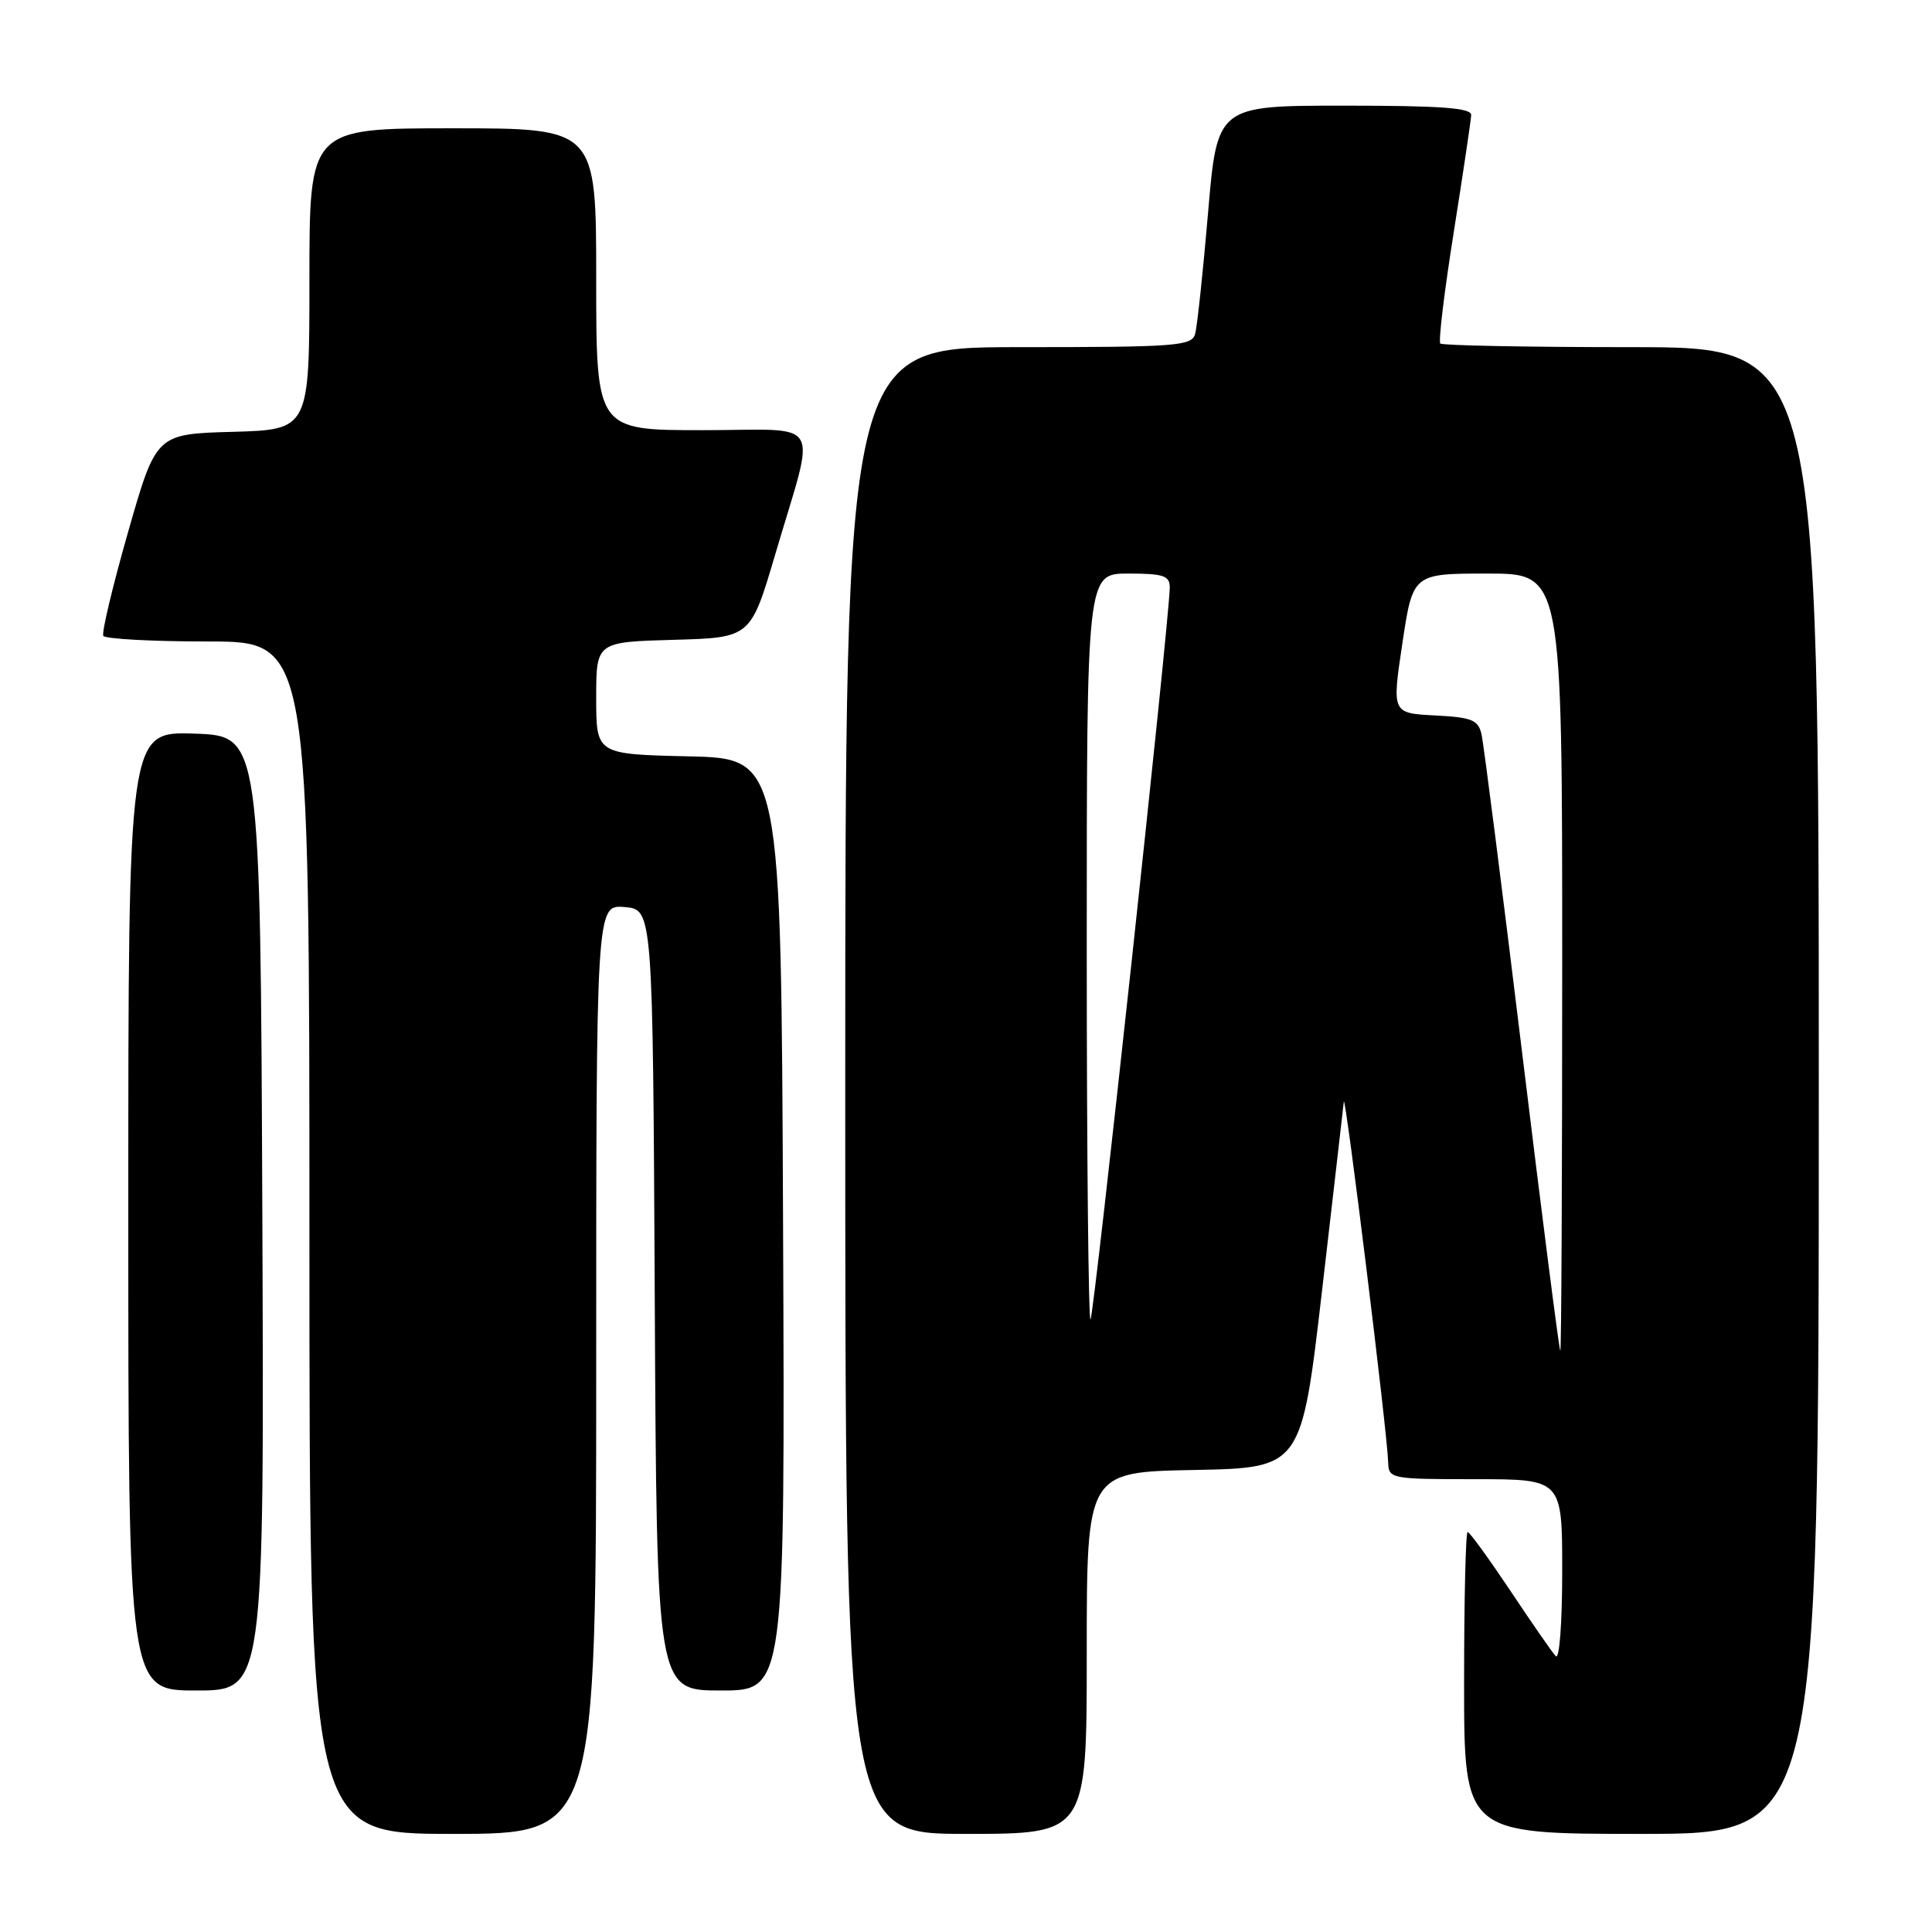 <?xml version="1.0" encoding="UTF-8" standalone="no"?>
<!DOCTYPE svg PUBLIC "-//W3C//DTD SVG 1.1//EN" "http://www.w3.org/Graphics/SVG/1.1/DTD/svg11.dtd" >
<svg xmlns="http://www.w3.org/2000/svg" xmlns:xlink="http://www.w3.org/1999/xlink" version="1.1" viewBox="0 0 256 256">
 <g >
 <path fill="currentColor"
d=" M 79.00 181.44 C 79.00 119.88 79.00 119.88 82.75 120.19 C 86.50 120.50 86.50 120.50 86.76 172.25 C 87.02 224.00 87.02 224.00 95.52 224.00 C 104.02 224.00 104.02 224.00 103.76 162.25 C 103.50 100.50 103.50 100.50 91.25 100.22 C 79.00 99.94 79.00 99.94 79.00 92.50 C 79.00 85.07 79.00 85.07 89.23 84.78 C 99.46 84.50 99.46 84.50 102.71 73.50 C 108.17 54.94 109.38 57.00 93.08 57.00 C 79.00 57.00 79.00 57.00 79.00 37.00 C 79.00 17.00 79.00 17.00 60.00 17.00 C 41.00 17.00 41.00 17.00 41.00 36.97 C 41.00 56.93 41.00 56.93 30.84 57.22 C 20.69 57.50 20.69 57.50 16.97 70.50 C 14.93 77.65 13.45 83.84 13.69 84.25 C 13.92 84.66 20.17 85.00 27.56 85.00 C 41.00 85.00 41.00 85.00 41.00 164.00 C 41.00 243.00 41.00 243.00 60.00 243.00 C 79.00 243.00 79.00 243.00 79.00 181.44 Z  M 144.00 219.03 C 144.00 195.05 144.00 195.05 158.23 194.78 C 172.45 194.50 172.45 194.50 175.18 171.00 C 176.68 158.07 177.97 146.82 178.06 146.00 C 178.23 144.39 183.85 190.00 183.94 193.75 C 184.00 195.95 184.26 196.00 195.50 196.00 C 207.00 196.00 207.00 196.00 207.00 208.20 C 207.00 215.12 206.63 219.99 206.14 219.45 C 205.66 218.93 202.95 215.01 200.11 210.75 C 197.26 206.49 194.73 203.00 194.47 203.00 C 194.21 203.00 194.00 212.00 194.00 223.00 C 194.00 243.00 194.00 243.00 217.50 243.00 C 241.00 243.00 241.00 243.00 241.00 144.50 C 241.00 46.00 241.00 46.00 216.17 46.00 C 202.51 46.00 191.12 45.78 190.85 45.52 C 190.58 45.25 191.38 38.61 192.63 30.77 C 193.87 22.92 194.91 15.94 194.94 15.25 C 194.99 14.30 190.99 14.00 178.14 14.00 C 161.28 14.00 161.28 14.00 160.07 28.25 C 159.40 36.09 158.63 43.29 158.36 44.25 C 157.91 45.85 155.92 46.00 134.93 46.00 C 112.00 46.00 112.00 46.00 112.00 144.50 C 112.00 243.00 112.00 243.00 128.00 243.00 C 144.00 243.00 144.00 243.00 144.00 219.03 Z  M 34.76 160.75 C 34.50 97.50 34.50 97.50 25.75 97.21 C 17.00 96.92 17.00 96.92 17.00 160.46 C 17.00 224.00 17.00 224.00 26.01 224.00 C 35.01 224.00 35.01 224.00 34.76 160.75 Z  M 201.66 139.25 C 199.00 117.39 196.59 98.51 196.31 97.30 C 195.87 95.39 195.04 95.05 190.12 94.80 C 184.44 94.50 184.44 94.50 185.82 85.25 C 187.21 76.00 187.21 76.00 197.11 76.00 C 207.00 76.00 207.00 76.00 207.00 127.50 C 207.00 155.82 206.89 179.00 206.75 179.00 C 206.61 178.99 204.32 161.11 201.66 139.25 Z  M 144.00 125.67 C 144.00 76.00 144.00 76.00 149.50 76.00 C 154.15 76.00 155.00 76.28 155.00 77.82 C 155.00 81.72 144.97 174.36 144.50 174.83 C 144.23 175.11 144.00 152.98 144.00 125.67 Z "/>
</g>
</svg>